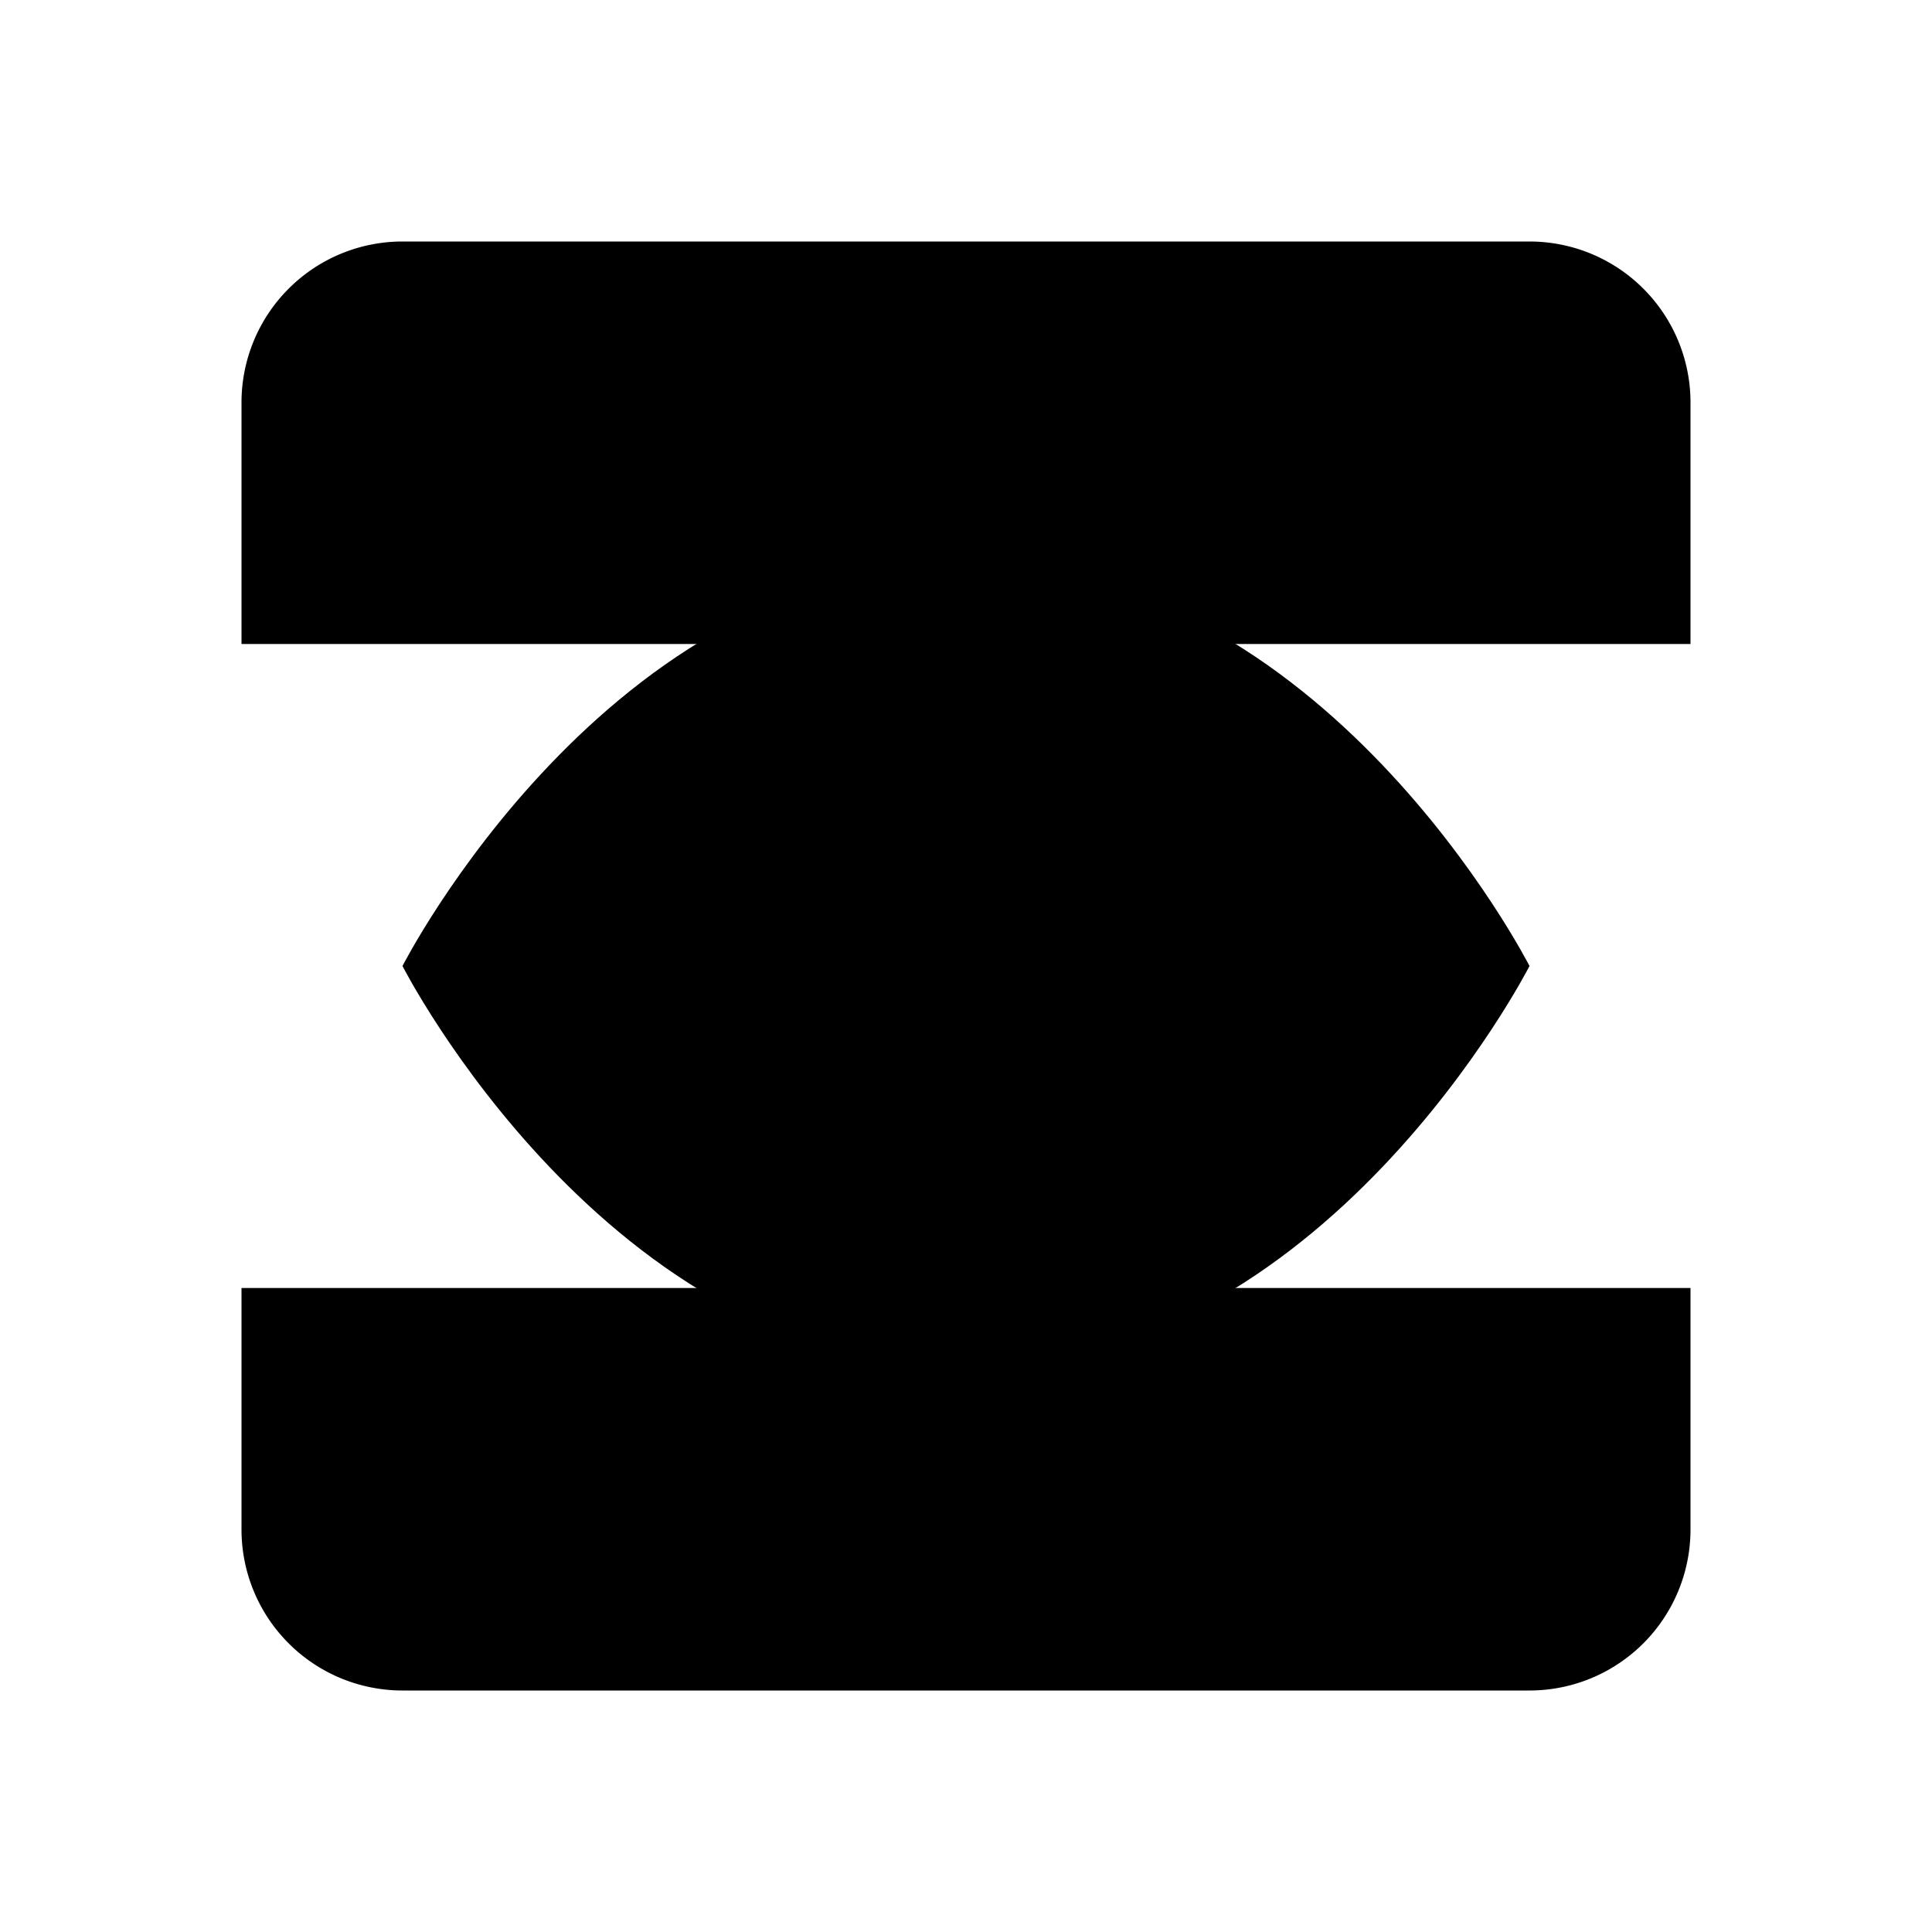 <svg xmlns="http://www.w3.org/2000/svg" viewBox="0 0 24 24"><path d="M5 12s2.545-5 7-5c4.454 0 7 5 7 5s-2.546 5-7 5c-4.455 0-7-5-7-5z"/><path d="M12 13a1 1 0 100-2 1 1 0 000 2z"/><path d="M21 8V5a2 2 0 00-2-2H5a2 2 0 00-2 2v3m18 8v3a2 2 0 01-2 2H5a2 2 0 01-2-2v-3"/></svg>